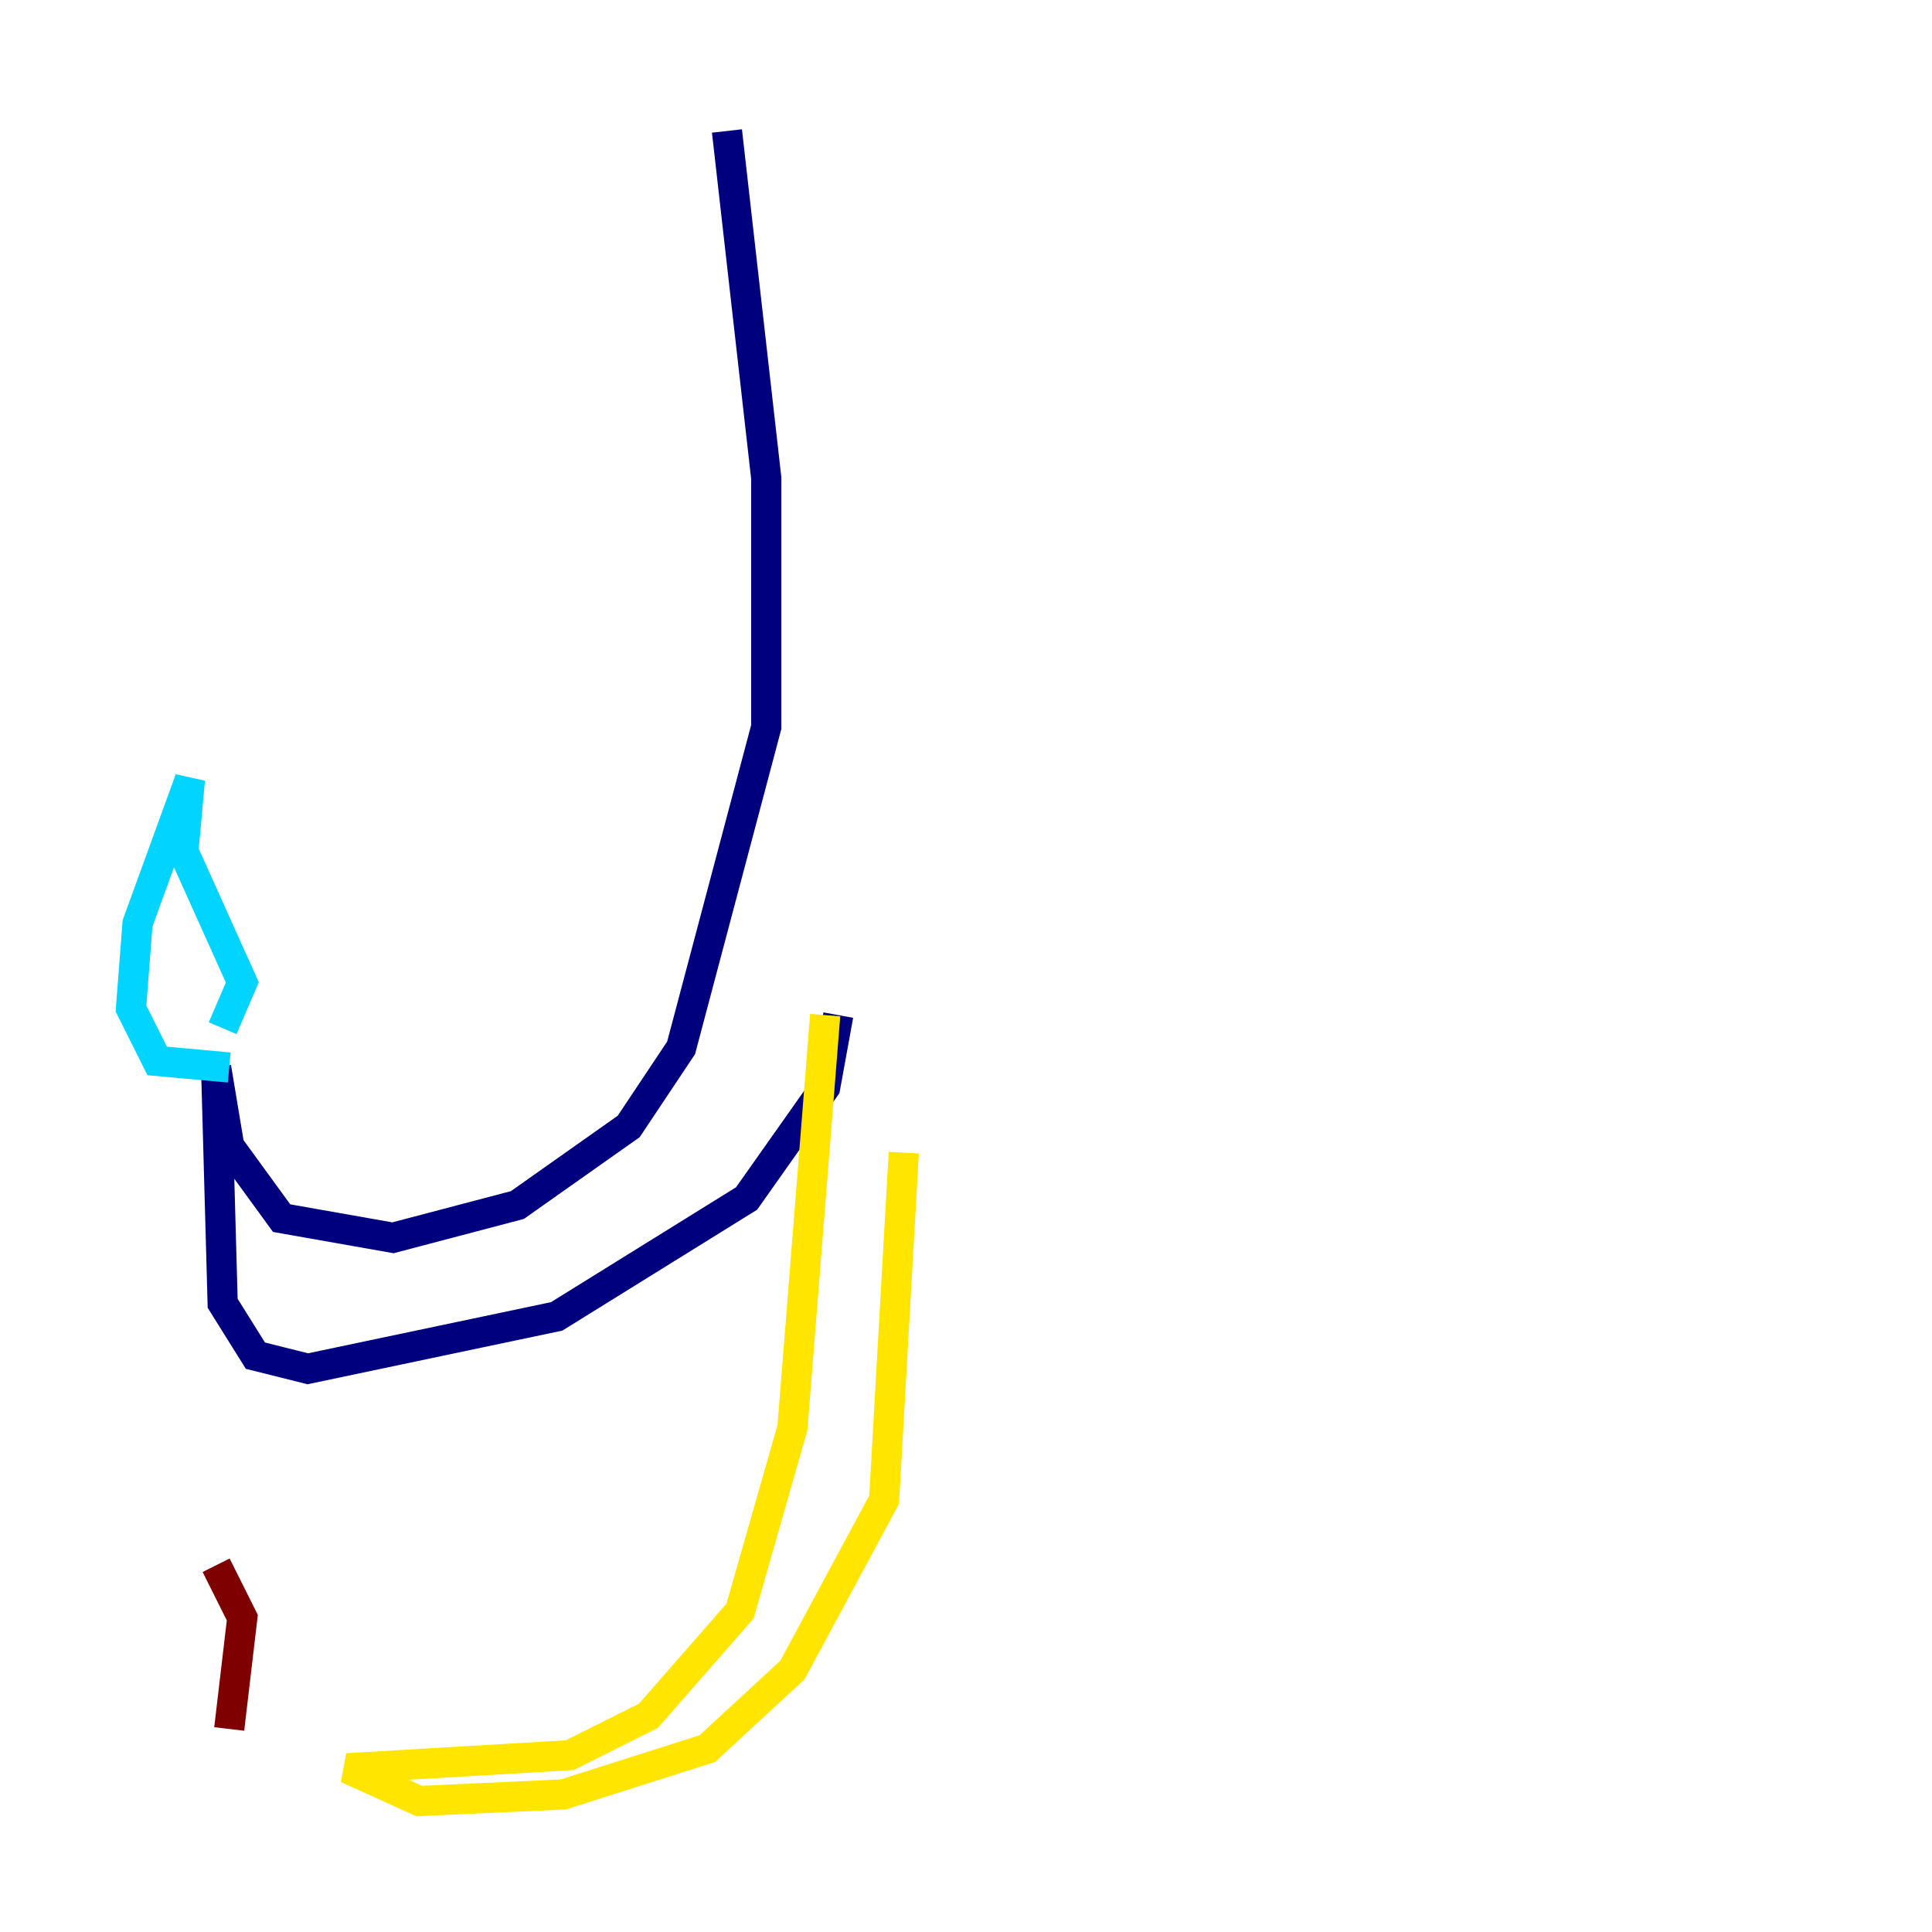 <?xml version="1.0" encoding="utf-8" ?>
<svg baseProfile="tiny" height="128" version="1.2" viewBox="0,0,128,128" width="128" xmlns="http://www.w3.org/2000/svg" xmlns:ev="http://www.w3.org/2001/xml-events" xmlns:xlink="http://www.w3.org/1999/xlink"><defs /><polyline fill="none" points="48.163,8.678 50.766,31.675 50.766,48.163 45.125,69.424 41.654,74.63 34.278,79.837 26.034,82.007 18.658,80.705 15.186,75.932 14.319,70.725 14.752,86.346 16.922,89.817 20.393,90.685 36.881,87.214 49.464,79.403 54.671,72.027 55.539,67.254" stroke="#00007f" stroke-width="2" /><polyline fill="none" points="15.186,70.725 10.414,70.291 8.678,66.82 9.112,61.18 12.583,51.634 12.149,56.407 16.054,65.085 14.752,68.122" stroke="#00d4ff" stroke-width="2" /><polyline fill="none" points="54.671,67.254 52.502,94.59 49.031,106.739 42.956,113.681 37.749,116.285 22.997,117.153 27.77,119.322 37.315,118.888 46.861,115.851 52.502,110.644 58.576,99.363 59.878,76.366" stroke="#ffe500" stroke-width="2" /><polyline fill="none" points="14.319,103.702 16.054,107.173 15.186,114.549" stroke="#7f0000" stroke-width="2" /></svg>